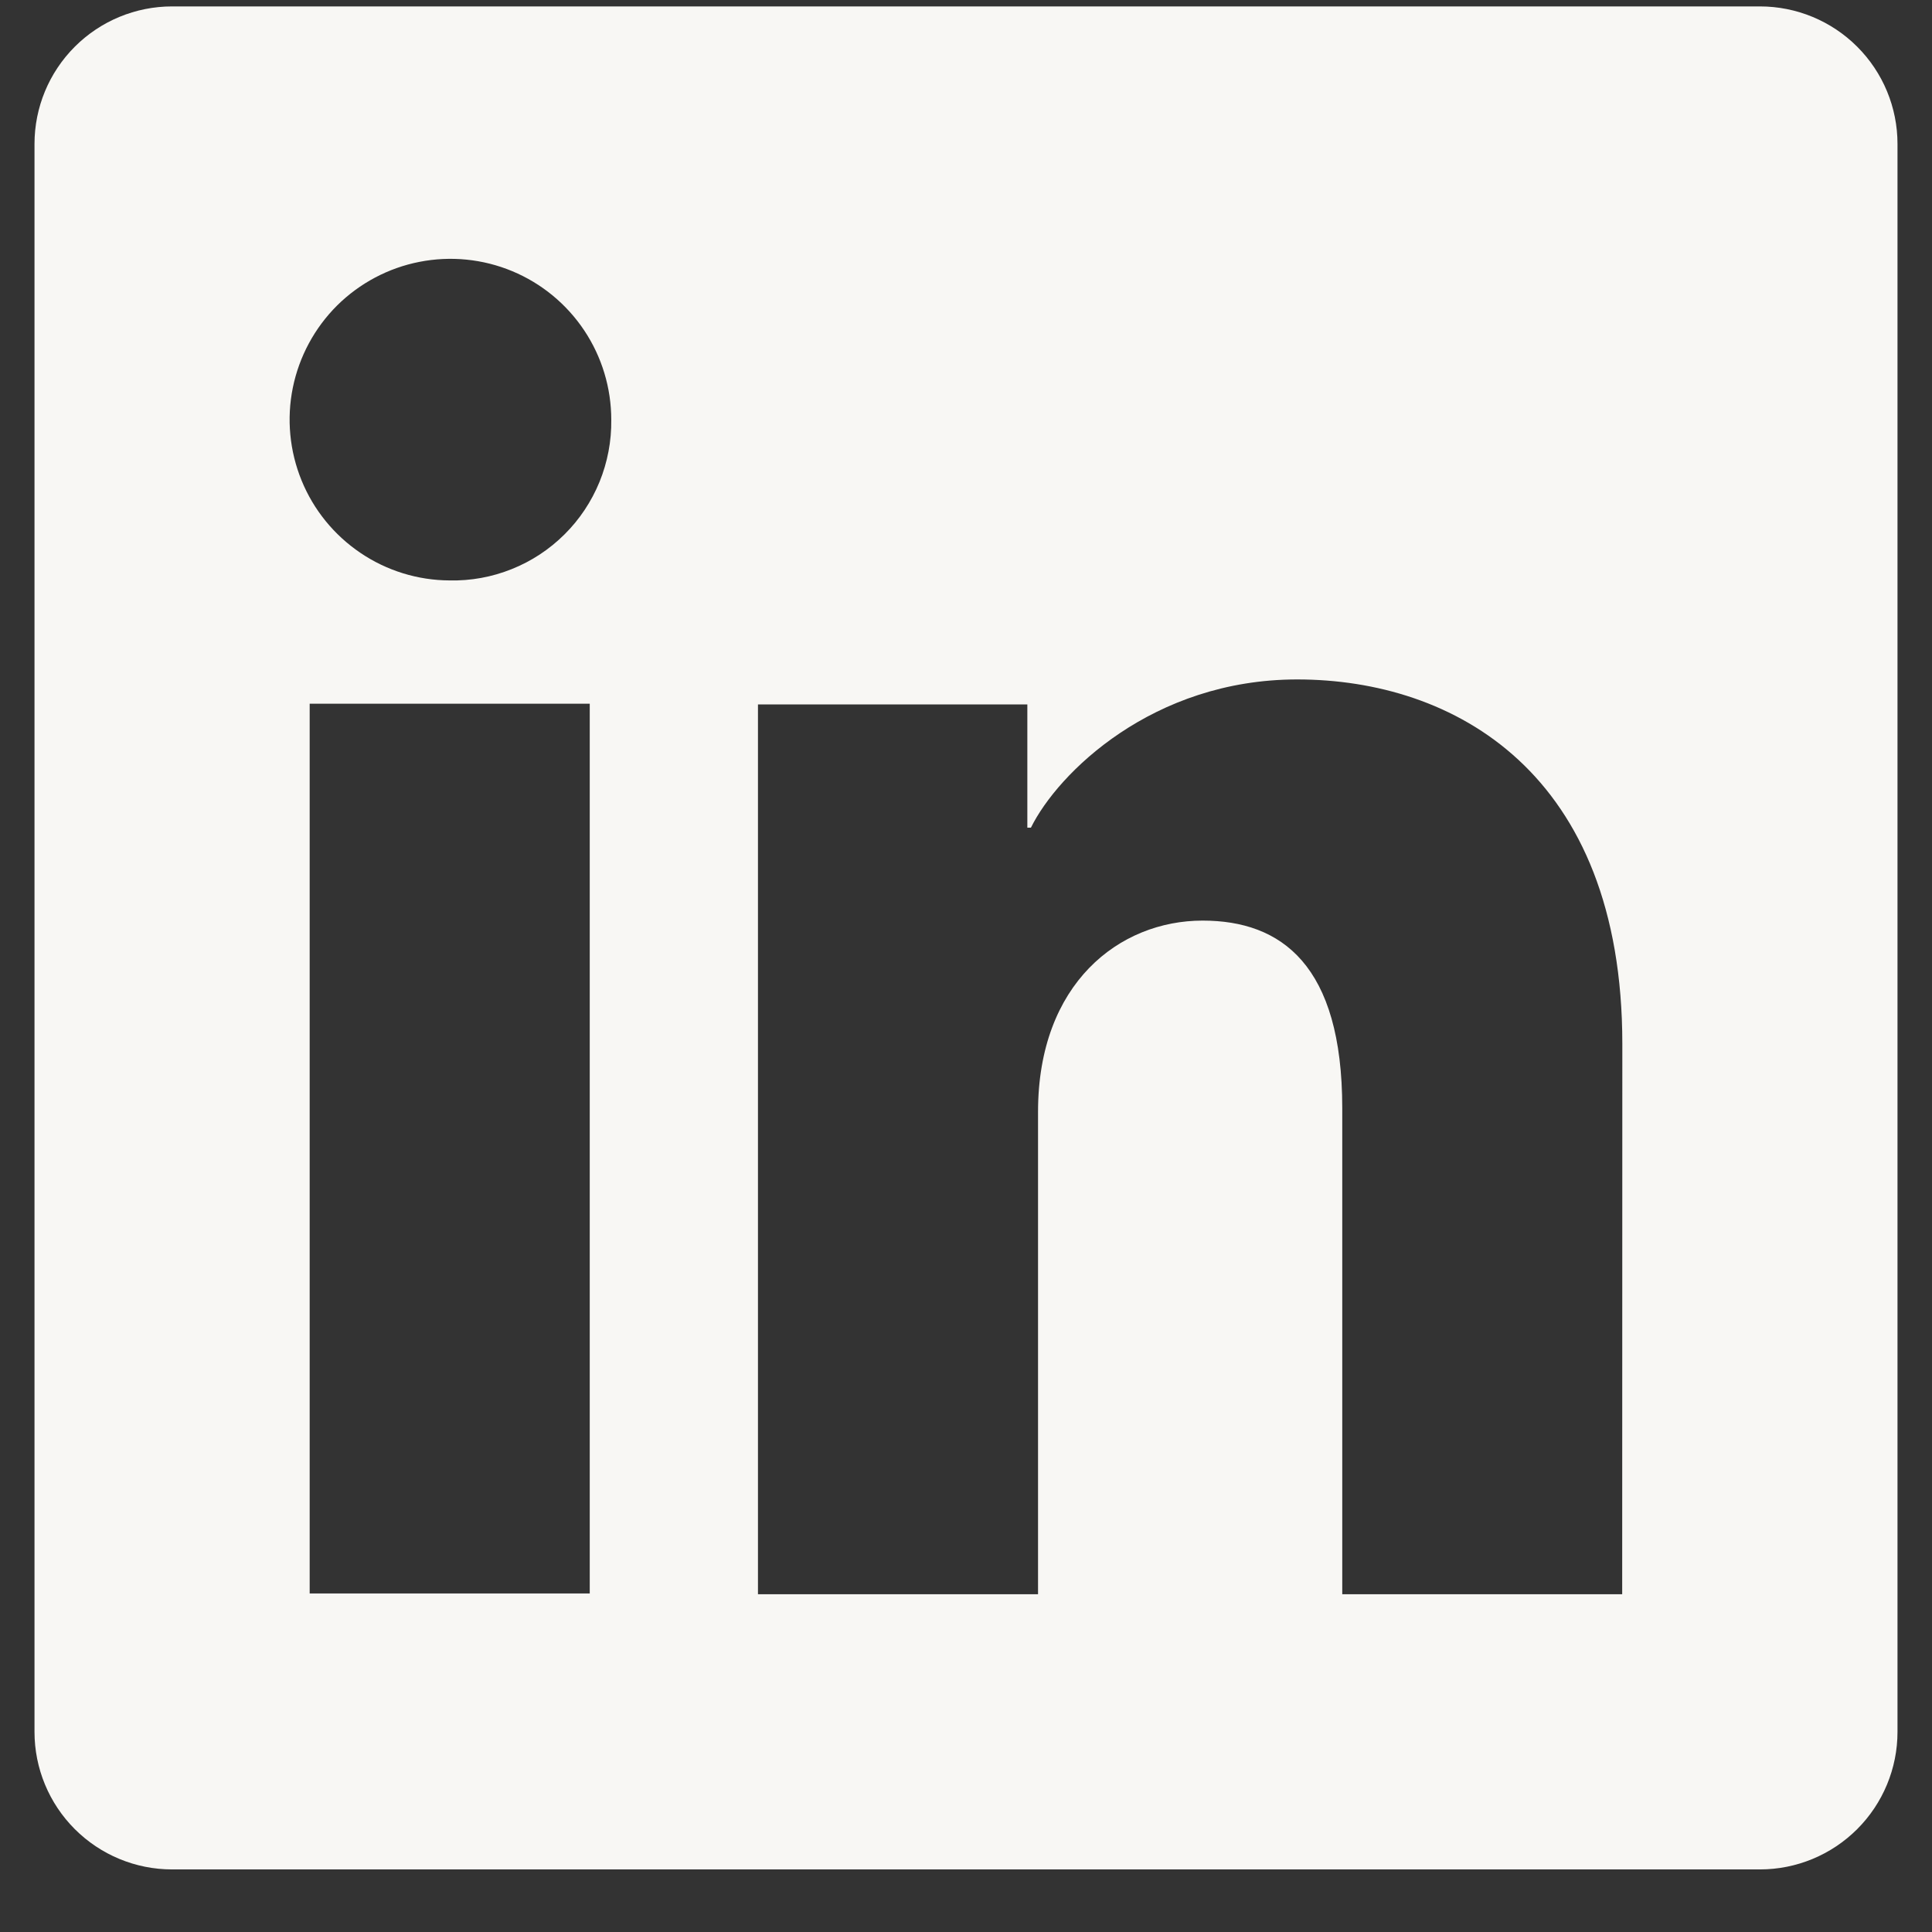 <svg width="28" height="28" viewBox="0 0 28 28" fill="none" xmlns="http://www.w3.org/2000/svg">
<rect x="0" y="0" width="28" height="28" fill="#333333" stroke="none"/>
<path d="M25.507 0.093H2.493C1.965 0.093 1.458 0.303 1.084 0.677C0.71 1.051 0.5 1.557 0.5 2.086V25.1C0.5 25.628 0.71 26.135 1.084 26.509C1.458 26.883 1.965 27.093 2.493 27.093H25.507C26.035 27.093 26.542 26.883 26.916 26.509C27.29 26.135 27.5 25.628 27.5 25.1V2.086C27.5 1.557 27.29 1.051 26.916 0.677C26.542 0.303 26.035 0.093 25.507 0.093ZM8.547 23.094H4.488V10.199H8.547V23.094ZM6.515 8.412C6.055 8.41 5.605 8.271 5.224 8.013C4.842 7.755 4.545 7.39 4.371 6.964C4.197 6.538 4.152 6.07 4.244 5.618C4.336 5.167 4.559 4.753 4.885 4.428C5.212 4.104 5.628 3.883 6.079 3.795C6.531 3.706 6.999 3.753 7.424 3.93C7.849 4.107 8.212 4.406 8.468 4.79C8.723 5.173 8.859 5.623 8.859 6.084C8.863 6.392 8.805 6.698 8.689 6.983C8.572 7.269 8.4 7.528 8.181 7.745C7.962 7.963 7.702 8.134 7.416 8.248C7.13 8.363 6.823 8.419 6.515 8.412ZM23.51 23.105H19.453V16.061C19.453 13.983 18.569 13.342 17.429 13.342C16.226 13.342 15.044 14.249 15.044 16.113V23.105H10.985V10.209H14.889V11.995H14.941C15.333 11.202 16.706 9.847 18.8 9.847C21.065 9.847 23.512 11.191 23.512 15.129L23.51 23.105Z" fill="#F8F7F4"/>
</svg>
